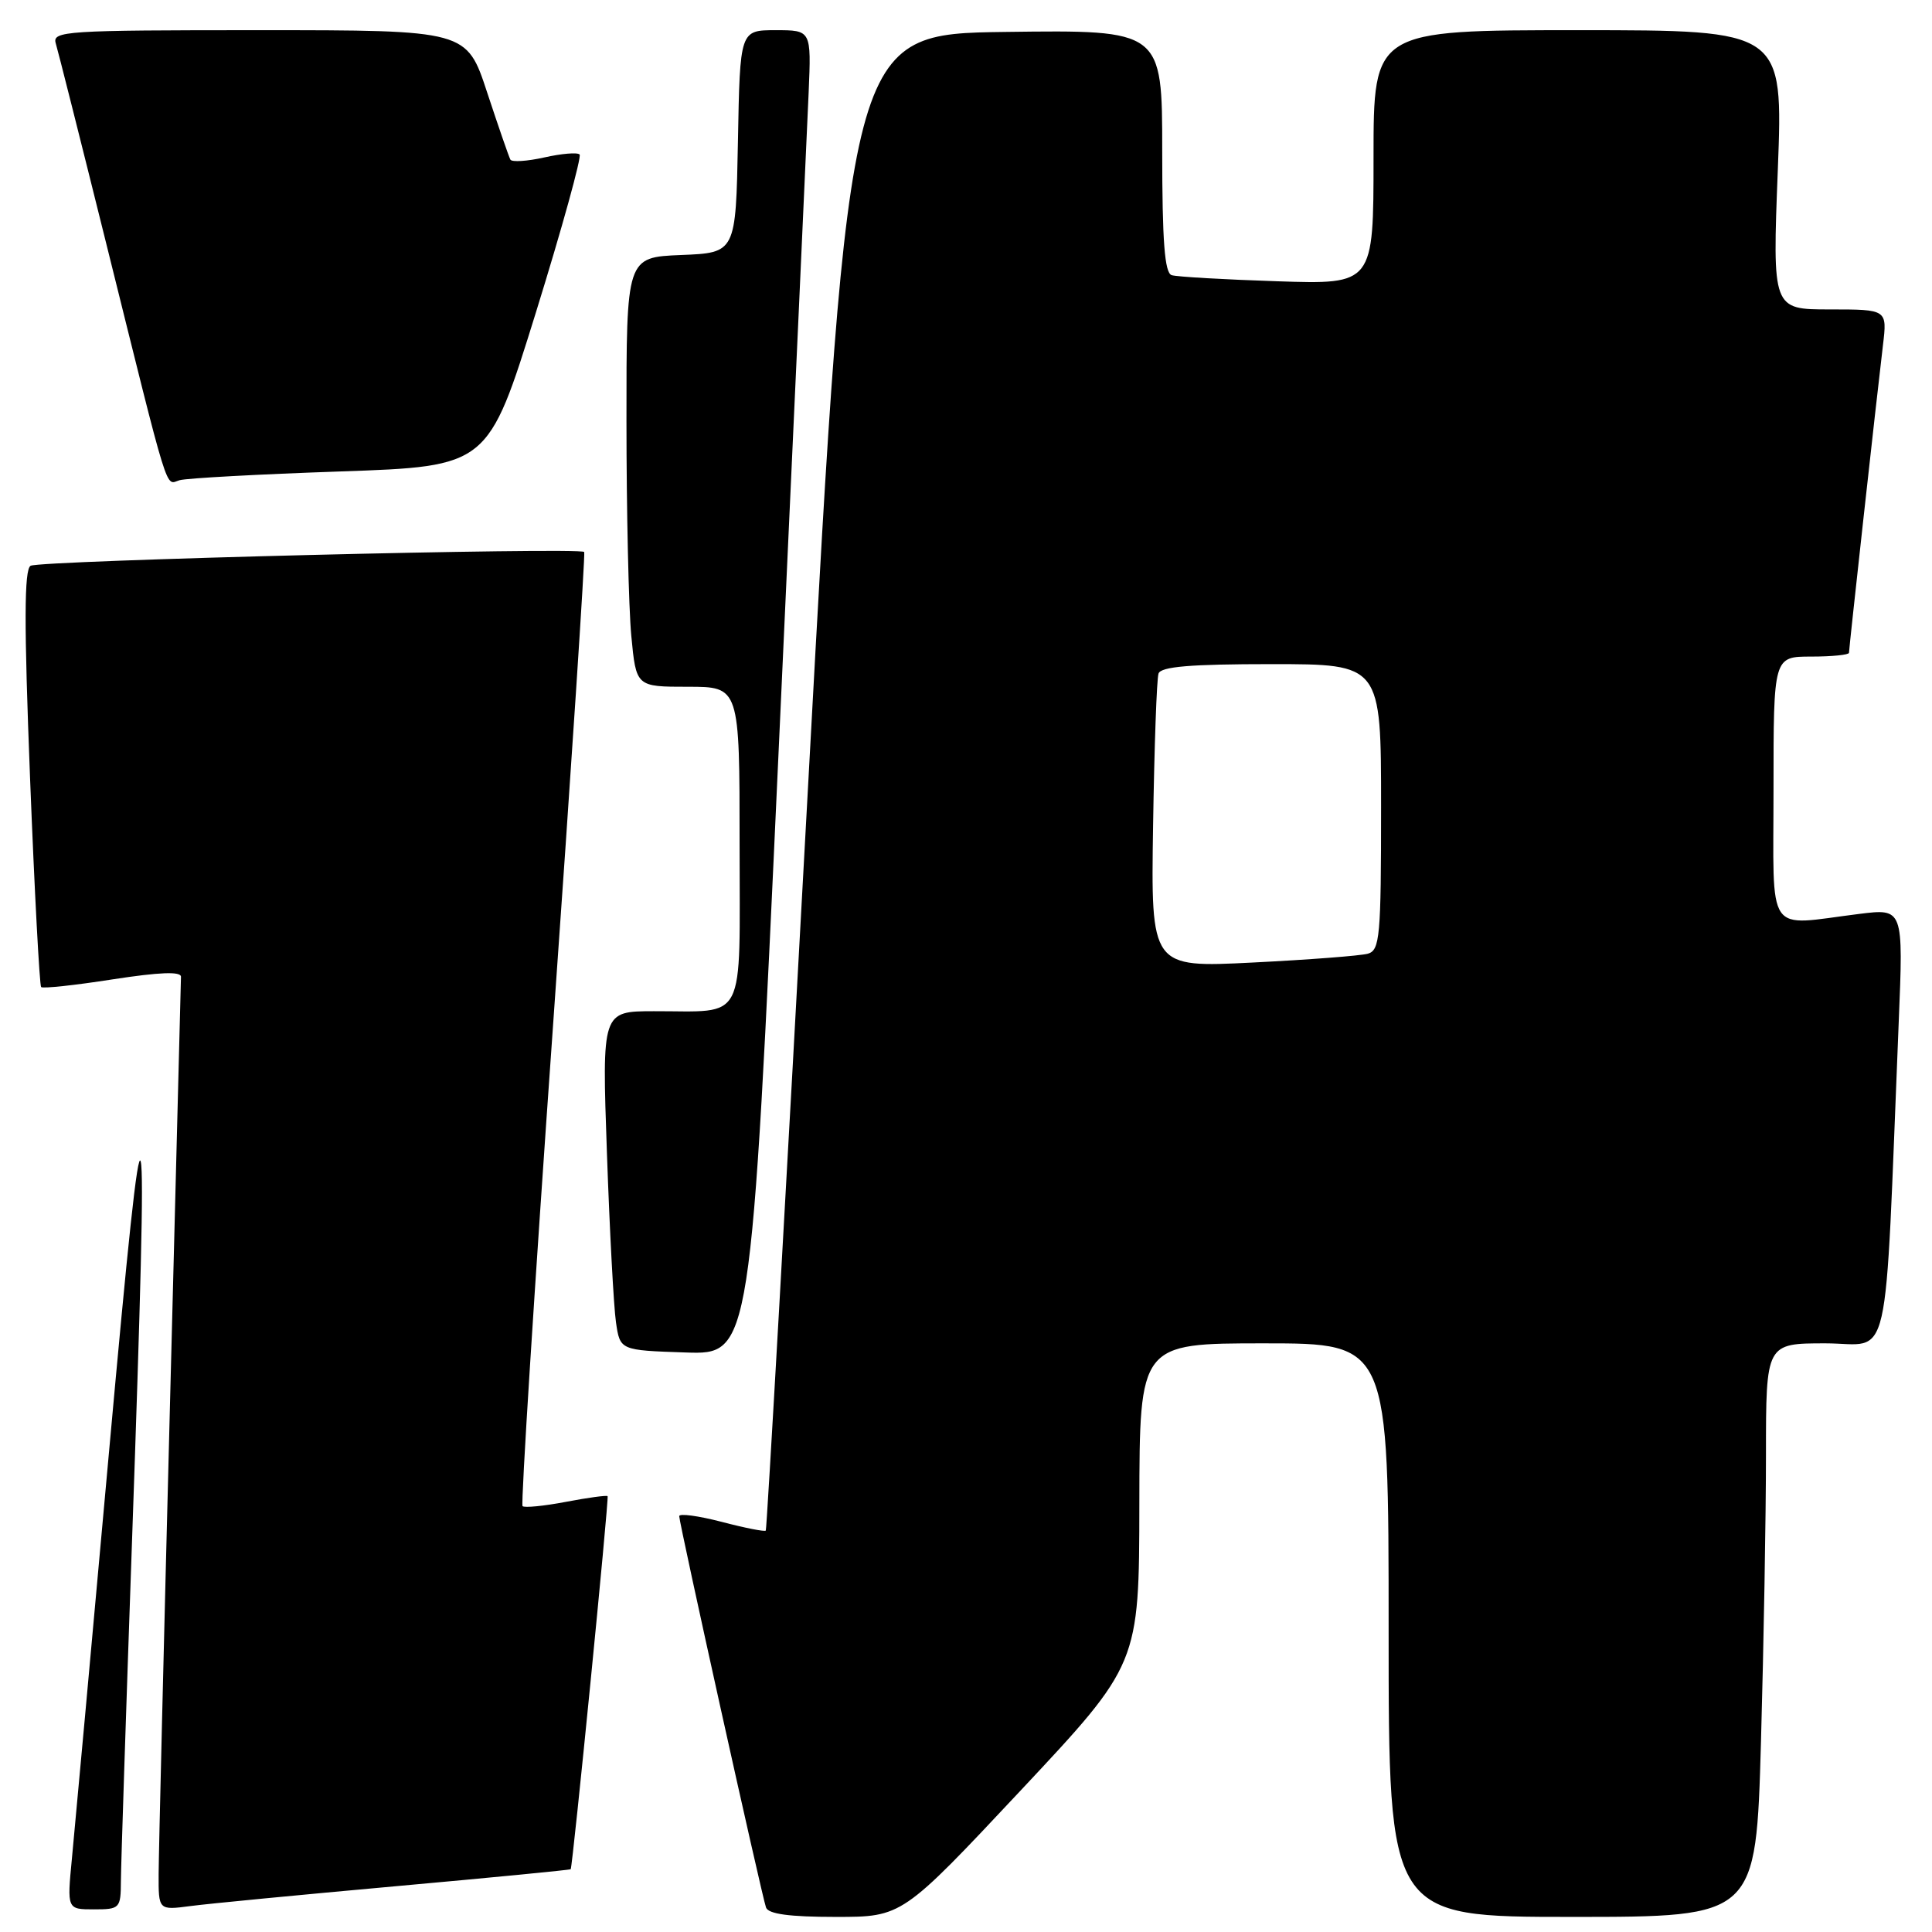 <?xml version="1.0" encoding="UTF-8" standalone="no"?>
<!DOCTYPE svg PUBLIC "-//W3C//DTD SVG 1.1//EN" "http://www.w3.org/Graphics/SVG/1.1/DTD/svg11.dtd" >
<svg xmlns="http://www.w3.org/2000/svg" xmlns:xlink="http://www.w3.org/1999/xlink" version="1.1" viewBox="0 0 256 256">
 <g >
 <path fill="currentColor"
d=" M 135.24 237.25 C 150.94 220.50 150.94 220.50 150.97 199.25 C 151.00 178.00 151.00 178.00 167.50 178.00 C 184.00 178.00 184.00 178.00 184.00 216.00 C 184.00 254.00 184.00 254.00 208.34 254.00 C 232.68 254.00 232.68 254.00 233.34 230.75 C 233.70 217.96 234.00 200.86 234.00 192.75 C 234.00 178.00 234.00 178.00 241.89 178.00 C 250.71 178.00 249.66 182.61 251.59 135.44 C 252.21 120.37 252.21 120.37 246.35 121.10 C 233.81 122.66 235.00 124.40 235.00 104.50 C 235.00 87.00 235.00 87.00 240.00 87.00 C 242.75 87.00 245.00 86.77 245.00 86.50 C 245.00 85.92 248.65 52.84 249.50 45.75 C 250.07 41.00 250.07 41.00 242.46 41.00 C 234.85 41.00 234.85 41.00 235.57 22.50 C 236.28 4.00 236.28 4.00 209.14 4.00 C 182.00 4.00 182.00 4.00 182.00 20.85 C 182.00 37.69 182.00 37.69 169.25 37.27 C 162.24 37.04 155.94 36.68 155.25 36.46 C 154.32 36.16 154.00 31.97 154.00 20.01 C 154.00 3.96 154.00 3.96 133.25 4.23 C 112.50 4.50 112.50 4.50 107.11 103.50 C 104.15 157.95 101.61 202.64 101.47 202.81 C 101.33 202.98 98.69 202.46 95.61 201.65 C 92.52 200.85 90.00 200.51 90.00 200.90 C 90.00 201.85 100.93 251.15 101.50 252.75 C 101.80 253.62 104.60 254.00 110.74 254.00 C 119.54 254.00 119.54 254.00 135.24 237.25 Z  M 16.02 249.25 C 16.03 247.19 16.70 226.82 17.50 204.00 C 19.74 140.05 19.33 138.40 14.48 192.00 C 12.12 218.12 9.89 242.54 9.53 246.25 C 8.88 253.00 8.88 253.00 12.44 253.00 C 15.88 253.00 16.00 252.88 16.02 249.25 Z  M 52.48 249.93 C 65.13 248.79 75.54 247.78 75.62 247.68 C 75.88 247.37 80.72 198.52 80.51 198.25 C 80.41 198.11 77.93 198.44 75.00 199.00 C 72.07 199.56 69.48 199.81 69.24 199.57 C 69.00 199.33 70.80 170.87 73.25 136.32 C 75.70 101.77 77.57 73.34 77.41 73.14 C 76.87 72.48 5.20 74.26 4.05 74.97 C 3.20 75.50 3.18 82.58 3.98 103.03 C 4.57 118.08 5.24 130.57 5.45 130.79 C 5.67 131.01 9.94 130.55 14.93 129.77 C 21.15 128.81 23.99 128.70 23.98 129.43 C 23.97 130.02 23.30 155.93 22.50 187.00 C 21.70 218.07 21.03 245.67 21.02 248.31 C 21.00 253.12 21.00 253.12 25.25 252.56 C 27.59 252.25 39.84 251.07 52.48 249.93 Z  M 107.15 12.25 C 107.50 4.00 107.50 4.00 102.78 4.00 C 98.05 4.00 98.05 4.00 97.78 18.75 C 97.50 33.50 97.50 33.50 90.25 33.79 C 83.00 34.09 83.00 34.09 83.01 55.79 C 83.01 67.73 83.30 80.54 83.65 84.25 C 84.29 91.00 84.29 91.00 91.14 91.00 C 98.00 91.00 98.00 91.00 98.00 111.88 C 98.00 135.98 99.04 133.96 86.63 133.99 C 79.76 134.00 79.76 134.00 80.42 152.75 C 80.78 163.06 81.32 173.17 81.62 175.21 C 82.16 178.92 82.16 178.92 90.83 179.21 C 99.50 179.50 99.50 179.50 103.15 100.00 C 105.16 56.27 106.96 16.79 107.15 12.25 Z  M 45.09 62.47 C 64.68 61.79 64.68 61.79 71.01 41.40 C 74.49 30.18 77.09 20.76 76.80 20.47 C 76.50 20.17 74.40 20.35 72.13 20.86 C 69.85 21.37 67.83 21.50 67.63 21.15 C 67.43 20.79 66.05 16.79 64.55 12.25 C 61.84 4.00 61.84 4.00 34.35 4.00 C 8.64 4.00 6.90 4.11 7.39 5.75 C 7.68 6.71 10.66 18.52 14.01 32.00 C 22.64 66.72 21.85 64.17 23.80 63.63 C 24.74 63.36 34.32 62.84 45.09 62.47 Z  M 152.79 109.36 C 152.95 98.99 153.27 89.94 153.51 89.25 C 153.82 88.33 157.74 88.00 168.47 88.00 C 183.00 88.00 183.00 88.00 183.00 106.93 C 183.00 124.11 182.84 125.91 181.25 126.37 C 180.29 126.64 173.43 127.17 166.00 127.54 C 152.50 128.22 152.50 128.22 152.79 109.36 Z "/>
</g>
</svg>